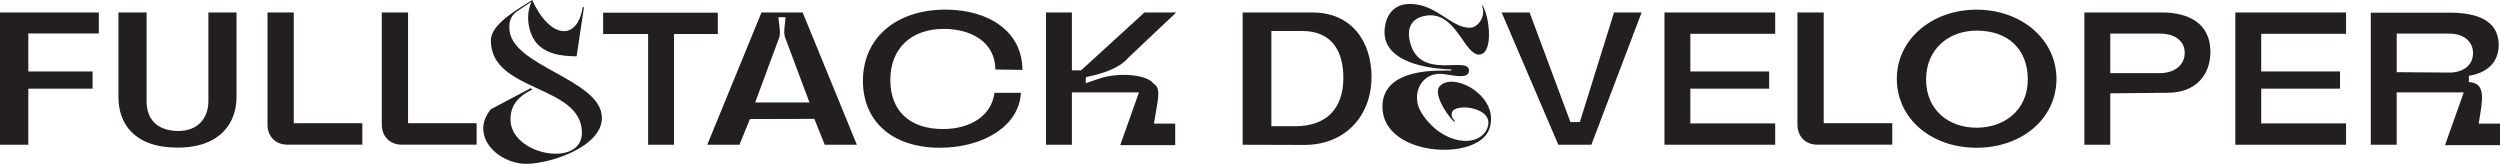 <?xml version="1.0" encoding="UTF-8"?>
<svg id="Layer_2" data-name="Layer 2" xmlns="http://www.w3.org/2000/svg" viewBox="0 0 533.01 34.93">
  <defs>
    <style>
      .cls-1 {
        fill: #231f20;
      }
    </style>
  </defs>
  <g id="Layer_1-2" data-name="Layer 1">
    <g>
      <path class="cls-1" d="M6.04,7.13V15.23h13.7v3.67H6.04v11.96H0V2.66H21.07V7.13H6.04Z"/>
      <path class="cls-1" d="M50.43,2.66V20.71c0,5.24-3.22,10.76-12.57,10.76s-12.61-5.24-12.61-10.76V2.66h6V21.51c0,4.51,2.9,6.41,6.81,6.41s6.37-2.5,6.37-6.41V2.66h6Z"/>
      <path class="cls-1" d="M57.03,2.66h5.6V26.26h14.62v4.59h-15.91c-2.58,0-4.31-1.73-4.31-4.31V2.66Z"/>
      <path class="cls-1" d="M81.4,2.66h5.6V26.26h14.62v4.59h-15.91c-2.58,0-4.31-1.73-4.31-4.31V2.66Z"/>
      <path class="cls-1" d="M113.3,.36l-3.3,2.22c-1.37,1.13-1.41,2.42-1.41,3.34,0,8.26,19.74,10.88,19.74,19.22,0,6.2-11.12,9.79-16.11,9.79-6.12,0-12.17-6.04-7.57-11.64l8.54-4.51,.28,.32c-3.22,1.53-4.63,3.58-4.63,6.36,0,7.65,15.23,10.39,15.23,2.86,0-10.35-19.42-8.58-19.42-19.7,0-3.63,6.2-6.89,8.82-8.62,3.75,8.3,9.63,8.82,10.76,1.53h.28l-1.57,10.47c-3.3,0-7.01-.52-8.94-3.34-1.33-1.97-2.01-5.36-.68-8.3Z"/>
      <path class="cls-1" d="M153.05,7.25h-9.35V30.86h-5.52V7.25h-9.59V2.7h24.45V7.25Z"/>
      <path class="cls-1" d="M157.68,30.86h-6.89l11.56-28.2h8.78l11.56,28.2h-6.85l-2.22-5.52-13.74,.04-2.22,5.48Zm3.34-9.02h11.56l-5.24-13.98c-.36-1.13,.12-3.02,.12-4.19h-1.49c.04,1.21,.52,3.1,.2,4.23l-5.16,13.94Z"/>
      <path class="cls-1" d="M217.66,19.78c-.36,7.17-8.14,11.72-17.28,11.72-10.15,0-16.4-5.64-16.4-14.26,0-9.27,7.21-15.19,17.6-15.19,9.23,0,16.4,4.67,16.4,12.85l-5.76-.08c-.04-5.92-5.24-8.62-10.88-8.66-7.21-.04-11.52,4.31-11.52,10.88s4.11,10.47,11.2,10.47c6,0,10.43-2.94,11-7.73h5.64Z"/>
      <path class="cls-1" d="M246.01,26.35h4.55v4.59h-11.72l3.99-11.24h-14.3v11.16h-5.52V2.66h5.52V14.99h1.97l13.5-12.33h6.77l-10.19,9.63c-2.05,2.42-5.88,3.5-9.06,4.15l-.04,1.29c.97-.28,2.62-.93,3.79-1.25,1.41-.36,2.9-.52,4.31-.52,2.94,0,5.56,.69,6.32,1.85,1.85,.93,.85,3.79,.12,8.54Z"/>
      <path class="cls-1" d="M292.41,16.44c0,8.18-5.52,14.46-14.34,14.46l-13.13-.04V2.66h14.91c8.22,0,12.57,6.08,12.57,13.78Zm-6,.16c0-5.8-2.54-9.99-8.78-9.99h-6.57V26.91h5.08c6.69,0,10.27-3.79,10.27-10.31Z"/>
      <path class="cls-1" d="M316.09,1.17c.69,1.09,1.37,3.58,1.37,6.28,0,1.81-.44,4.19-2.14,4.19-3.02,0-4.75-8.38-10.35-8.38-1.37,0-5.64,.6-4.35,5.72,2.09,8.38,12.57,2.74,12.57,6.08,0,2.13-4.11,.73-6.16,.68-4.15-.08-6.32,4.59-3.95,8.34,4.39,6.89,12.09,7.49,13.94,3.42,2.09-4.59-6.85-5.68-7.45-3.54-.16,.64-.12,1.01,.64,1.89l-.2,.12c-2.14-2.18-4.27-6.08-3.14-7.49,2.74-3.46,13.21,2.05,10.63,9.1-2.54,6.89-22.76,5.84-22.76-4.83,0-8.5,12.41-7.69,14.7-7.69v-.24c-2.09-.08-14.26-.56-14.26-7.98,0-2.05,.93-6,5.4-6,5.64-.04,8.78,5.08,12.77,5.08,1.85,0,3.58-2.62,2.58-4.71l.16-.04Z"/>
      <path class="cls-1" d="M350,2.66l-10.71,28.2h-7.05l-12.08-28.2h5.96l8.7,23.36h2.01l7.29-23.36h5.88Z"/>
      <path class="cls-1" d="M360.39,7.21V15.23h16.8v3.67h-16.8v7.41h18.09v4.55h-23.61V2.66h23.61V7.21h-18.09Z"/>
      <path class="cls-1" d="M383.22,2.66h5.6V26.26h14.62v4.59h-15.91c-2.58,0-4.31-1.73-4.31-4.31V2.66Z"/>
      <path class="cls-1" d="M438.45,16.8c0,8.42-7.29,14.7-17.04,14.7s-17-6.28-17-14.7,7.49-14.74,17-14.74,17,6.28,17.04,14.74Zm-6.12,.16c0-6.57-4.27-10.35-10.68-10.43-6.2-.08-11,3.95-11,10.43s4.79,10.27,10.76,10.27,10.92-3.79,10.92-10.27Z"/>
      <path class="cls-1" d="M462.21,19.78l-12.29,.12v10.96h-5.52V2.66h16.6c5.32,0,10.27,2.13,10.27,8.38,0,4.87-3.02,8.7-9.06,8.74Zm-12.29-4.19h10.63c2.74,0,5.24-1.49,5.24-4.31s-2.5-4.11-5.16-4.11h-10.71V15.59Z"/>
      <path class="cls-1" d="M482.1,7.21V15.23h16.8v3.67h-16.8v7.41h18.09v4.55h-23.61V2.66h23.61V7.21h-18.09Z"/>
      <path class="cls-1" d="M505.46,2.7h16.84c5.56,0,10.43,1.53,10.43,6.85,0,3.95-2.7,6.04-6.36,6.61v1.33c3.75,.24,2.94,3.71,2.09,8.86h4.55v4.59h-11.72l3.99-11.24h-14.3v11.16h-5.52V2.7Zm5.52,12.69l11.2,.08c2.74,.04,5.08-1.41,5.08-4.15s-2.34-4.15-4.99-4.15h-11.28V15.39Z"/>
    </g>
  </g>
</svg>